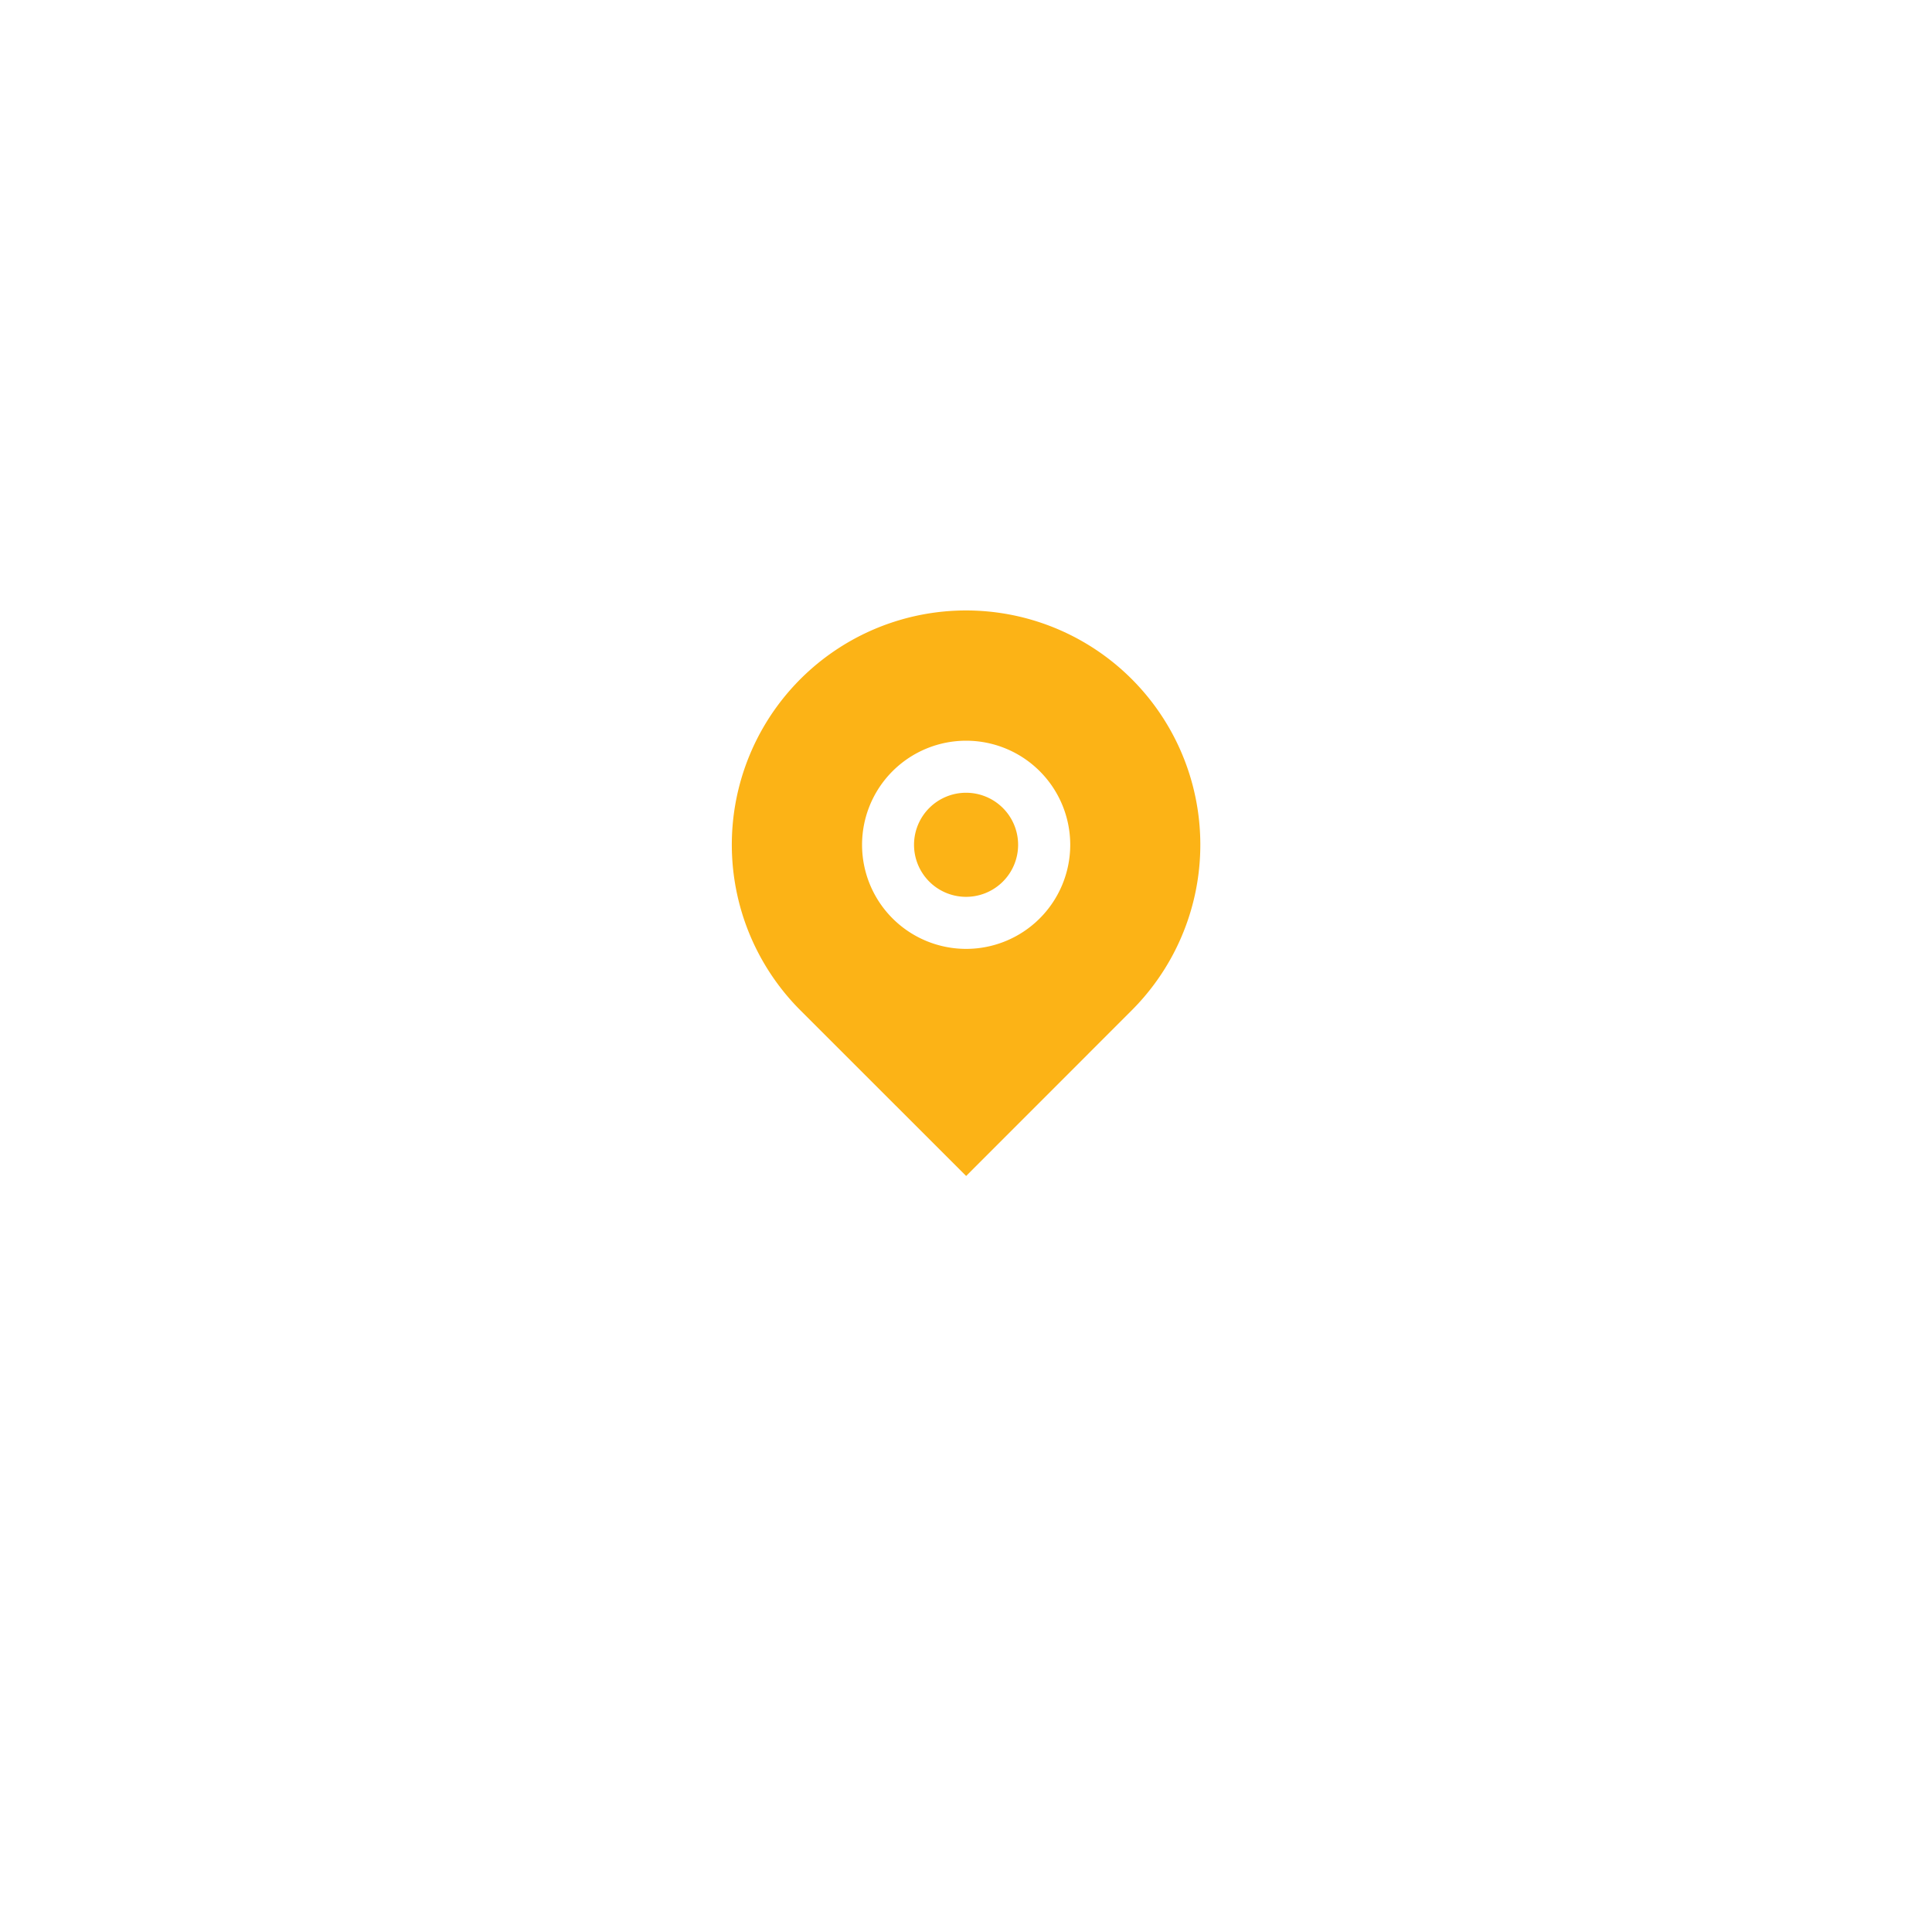 <svg xmlns="http://www.w3.org/2000/svg" xmlns:xlink="http://www.w3.org/1999/xlink" width="80" height="79" viewBox="0 0 80 79">
  <defs>
    <filter id="Ellipse_436" x="0" y="0" width="80" height="79" filterUnits="userSpaceOnUse">
      <feOffset dy="3" input="SourceAlpha"/>
      <feGaussianBlur stdDeviation="3" result="blur"/>
      <feFlood flood-opacity="0.161"/>
      <feComposite operator="in" in2="blur"/>
      <feComposite in="SourceGraphic"/>
    </filter>
  </defs>
  <g id="Group_135" data-name="Group 135" transform="translate(-90 -440)">
    <g transform="matrix(1, 0, 0, 1, 90, 440)" filter="url(#Ellipse_436)">
      <ellipse id="Ellipse_436-2" data-name="Ellipse 436" cx="31" cy="30.5" rx="31" ry="30.5" transform="translate(9 6)" fill="#fff"/>
    </g>
    <g id="map-pin-fill" transform="translate(117.074 463.13)">
      <path id="Path_413" data-name="Path 413" d="M0,0H25.859V25.859H0Z" transform="translate(0 0)" fill="none"/>
      <path id="Path_414" data-name="Path 414" d="M19.554,18.554,12.7,25.411,5.84,18.554a9.7,9.7,0,1,1,13.714,0ZM12.7,16.007a4.31,4.31,0,1,0-4.31-4.31A4.31,4.31,0,0,0,12.7,16.007Zm0-2.155A2.155,2.155,0,1,1,14.852,11.7,2.155,2.155,0,0,1,12.7,13.852Z" transform="translate(0.232 0.155)" fill="#fcb316"/>
    </g>
  </g>
</svg>
